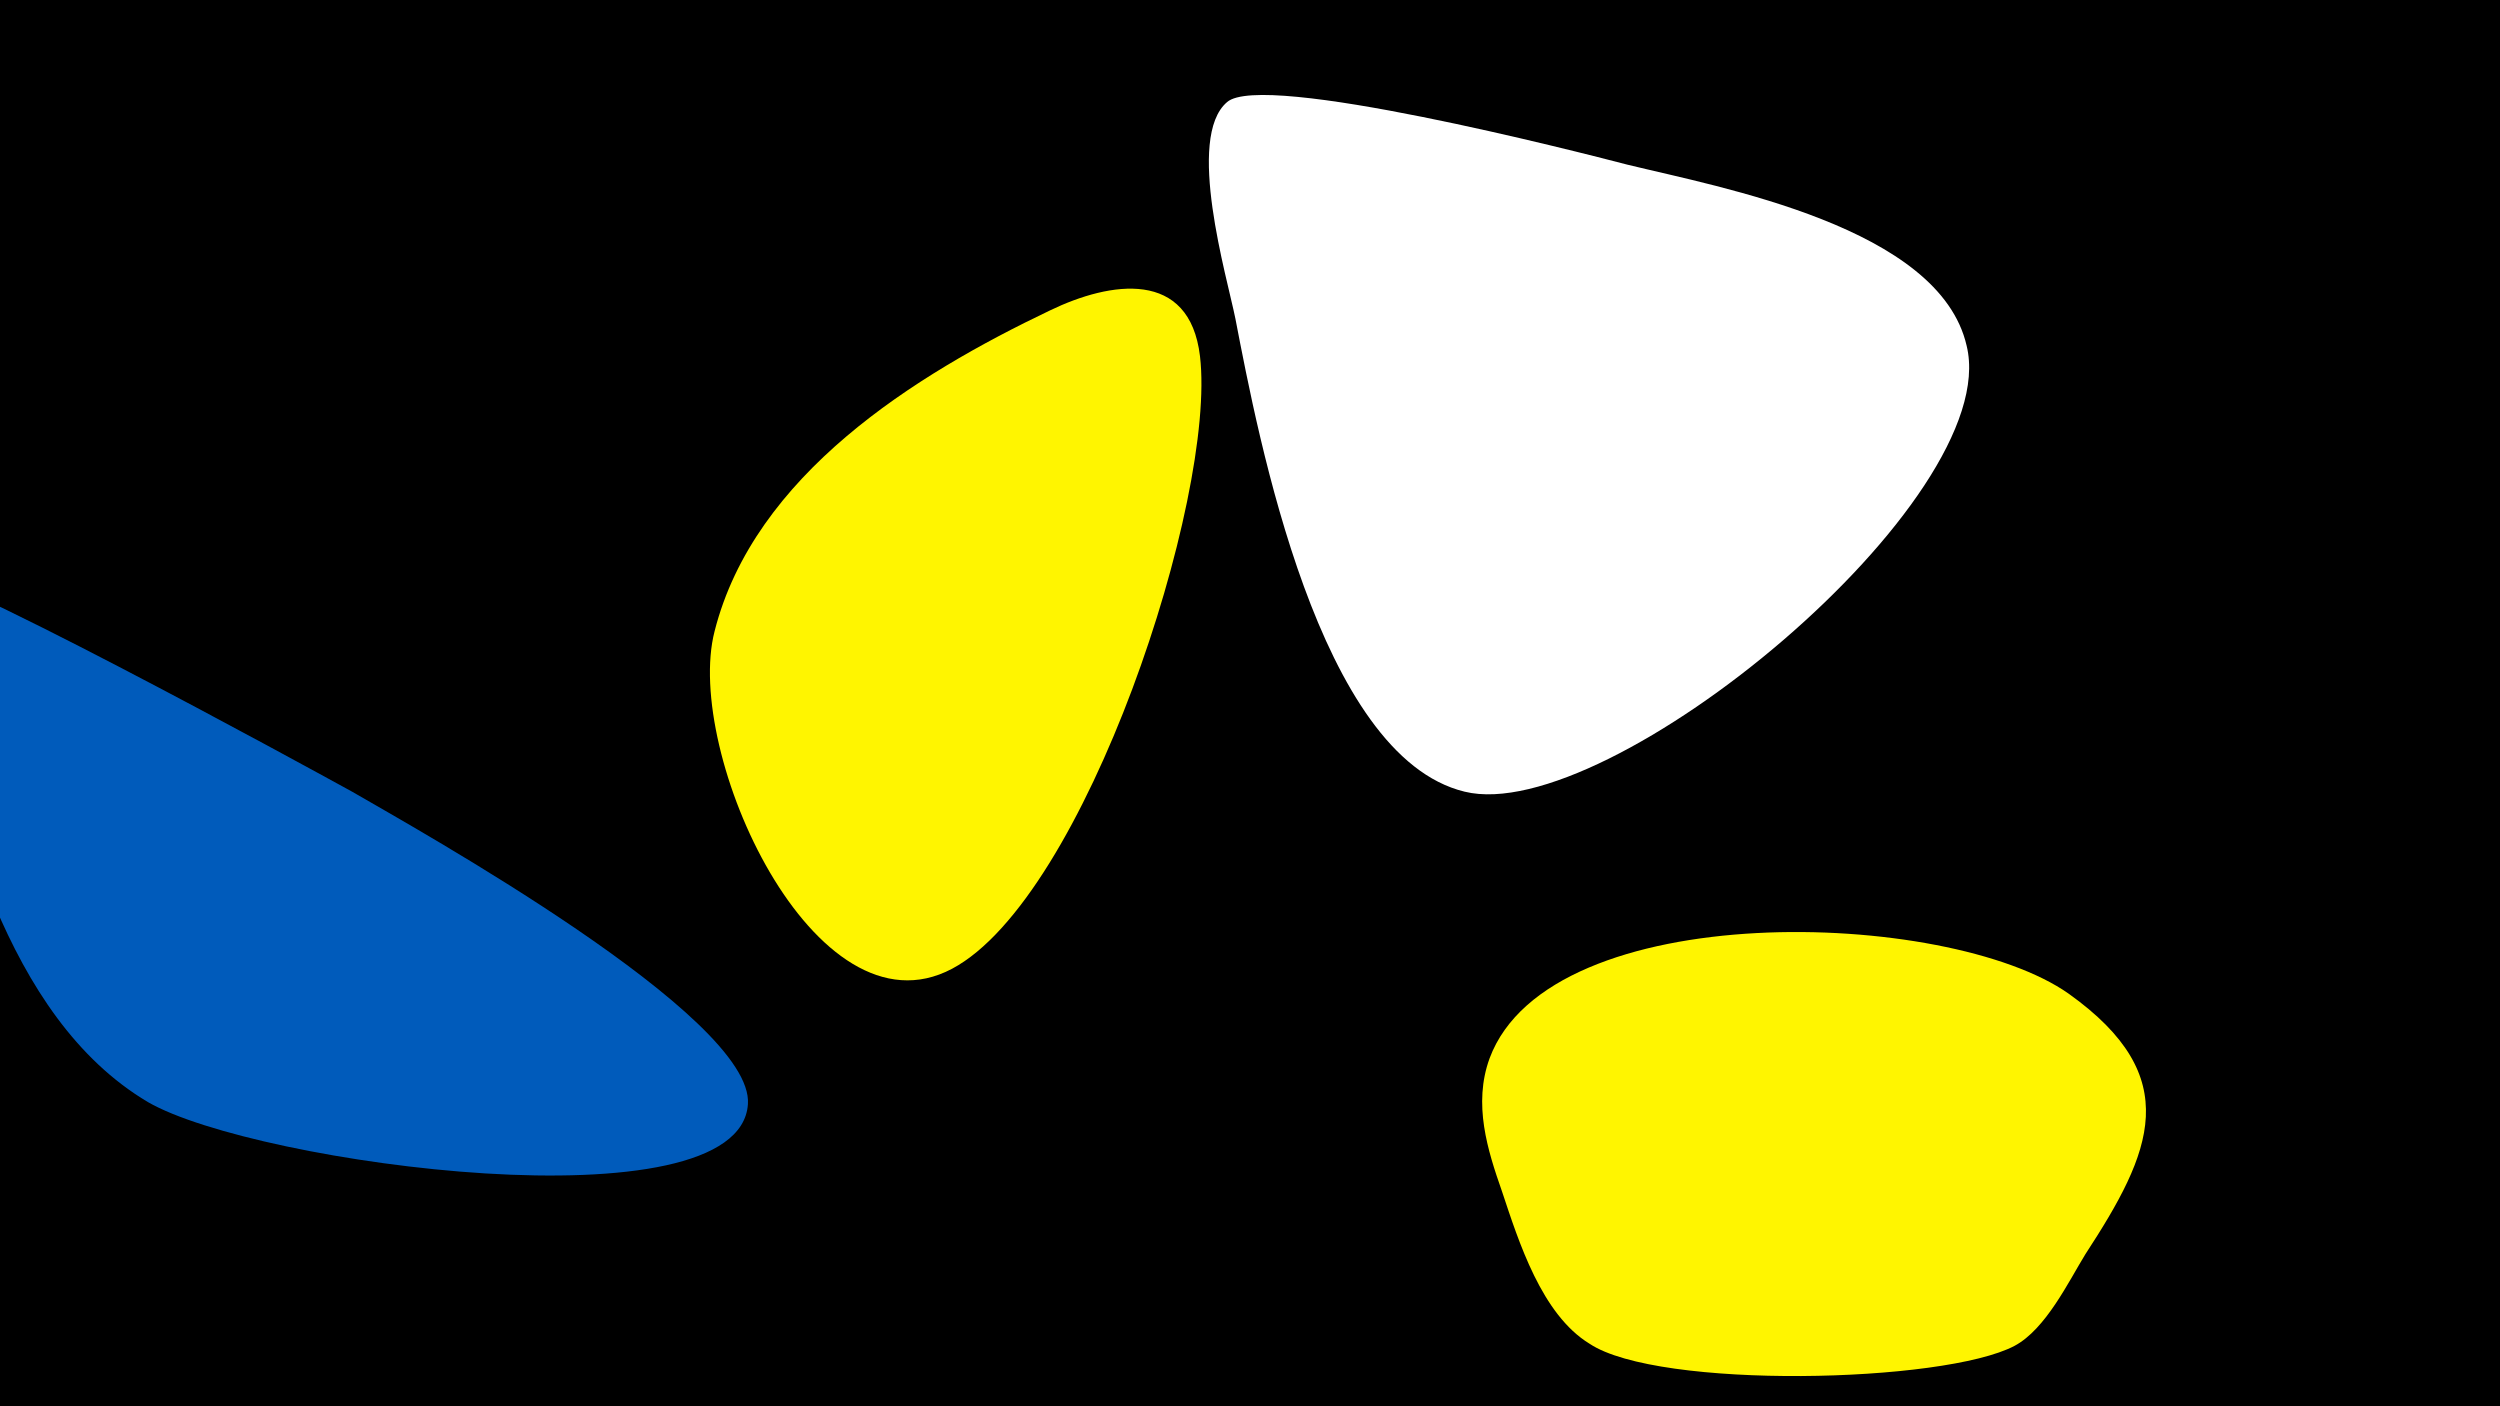 <svg width="1200" height="675" viewBox="-500 -500 1200 675" xmlns="http://www.w3.org/2000/svg"><path d="M-500-500h1200v675h-1200z" fill="#000"/><path d="M-331-120c-20-11-206-113-216-107-5 3 7 39 8 43 19 72 41 172 110 213 52 30 284 61 288 1 3-42-159-132-190-150z"  fill="#005bbb" /><path d="M4-351c-65 31-142 79-161 154-15 58 48 197 114 162 64-34 127-226 119-294-5-42-43-36-72-22z"  fill="#fff500" /><path d="M281-421c-23-6-175-45-192-30-20 17 0 84 4 104 11 57 40 210 110 227 69 17 259-140 241-214-13-57-118-76-163-87z"  fill="#fff" /><path d="M493-23c-58-41-249-47-278 31-8 22-1 44 6 64 8 24 19 59 42 73 33 22 170 19 204 1 15-8 26-31 34-44 32-49 48-85-8-125z"  fill="#fff500" /></svg>